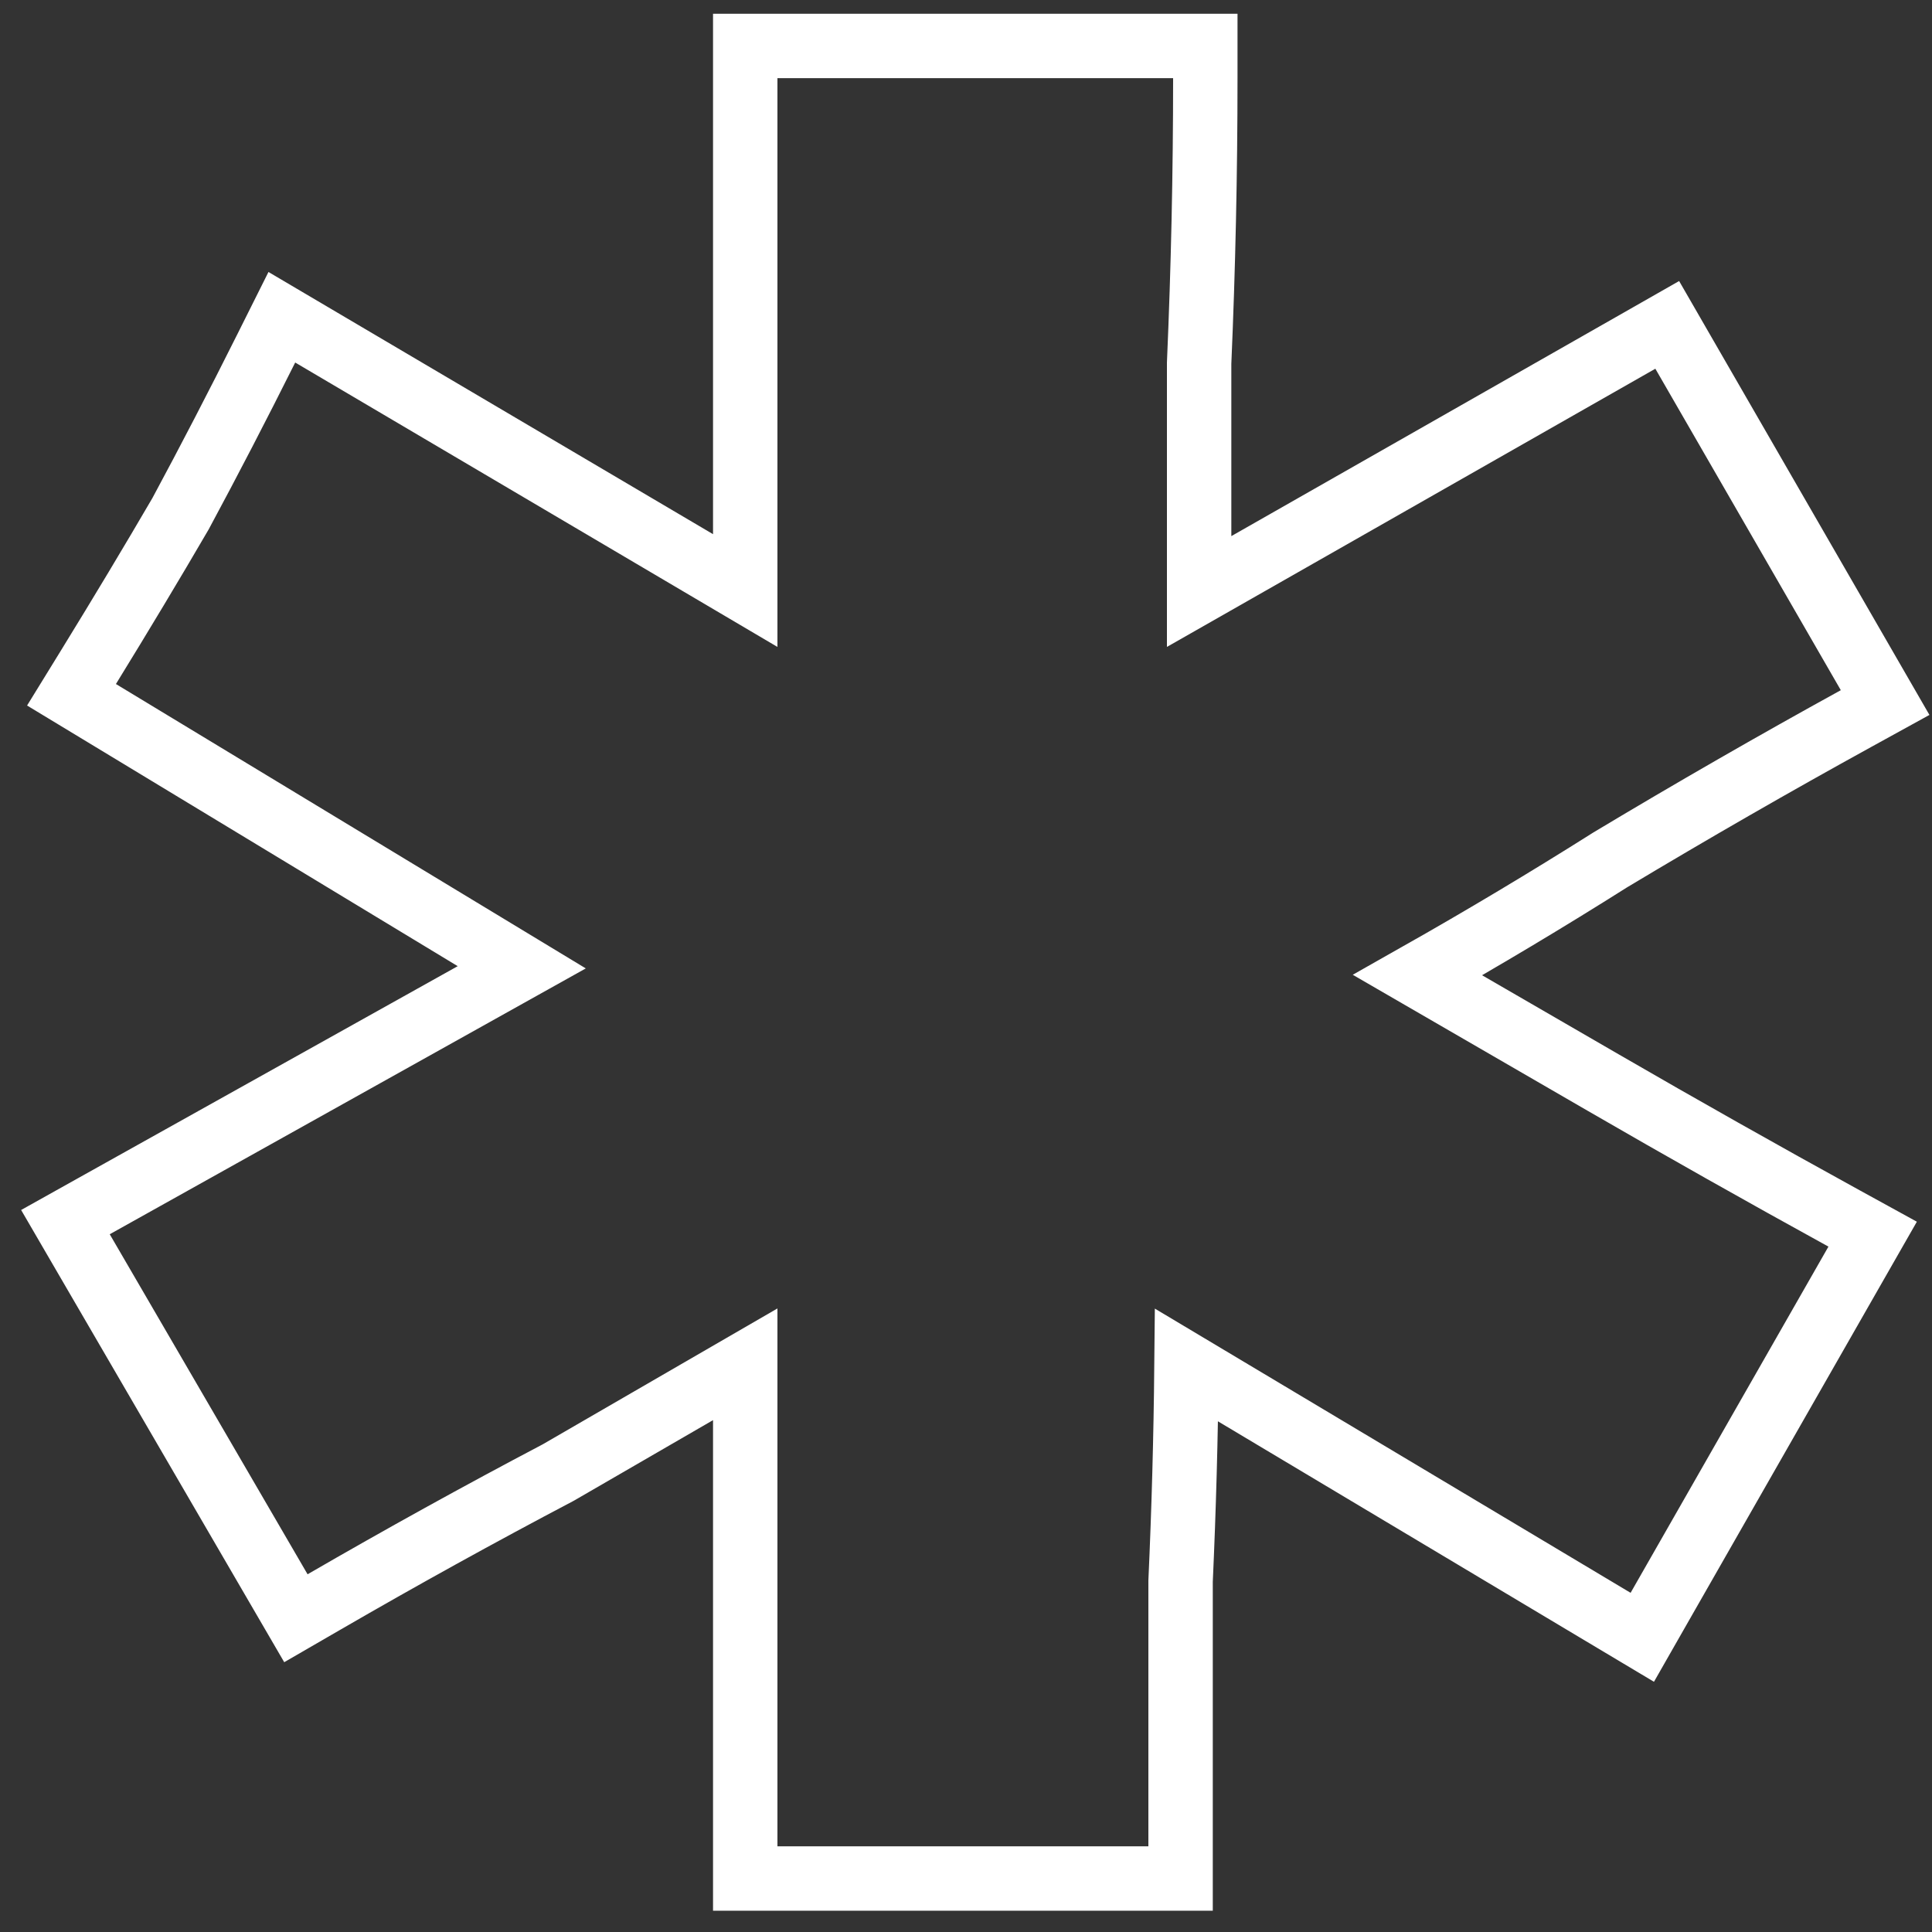 <svg width="90" height="90" viewBox="0 0 90 90" fill="none" xmlns="http://www.w3.org/2000/svg">
<rect x="0" y="0" width="90" height="90" fill="#333333" stroke="none"/>
<path d="M76.37 15.873L55.86 27.555V27.549V27.523V27.497V27.471V27.445V27.419V27.393V27.367V27.341V27.316V27.29V27.264V27.238V27.212V27.186V27.16V27.134V27.109V27.083V27.057V27.031V27.005V26.979V26.953V26.927V26.902V26.876V26.85V26.824V26.798V26.772V26.746V26.721V26.695V26.669V26.643V26.617V26.591V26.565V26.539V26.514V26.488V26.462V26.436V26.41V26.384V26.358V26.332V26.306V26.281V26.255V26.229V26.203V26.177V26.151V26.125V26.099V26.074V26.048V26.022V25.996V25.97V25.944V25.918V25.892V25.867V25.841V25.815V25.789V25.763V25.737V25.711V25.686V25.66V25.634V25.608V25.582V25.556V25.53V25.504V25.479V25.453V25.427V25.401V25.375V25.349V25.323V25.297V25.271V25.246V25.22V25.194V25.168V25.142V25.116V25.09V25.064V25.039V25.013V24.987V24.961V24.935V24.909V24.883V24.858V24.832V24.806V24.78V24.754V24.728V24.702V24.676V24.651V24.625V24.599V24.573V24.547V24.521V24.495V24.469V24.444V24.418V24.392V24.366V24.34V24.314V24.288V24.262V24.236V24.211V24.185V24.159V24.133V24.107V24.081V24.055V24.029V24.004V23.978V23.952V23.926V23.9V23.874V23.848V23.823V23.797V23.771V23.745V23.719V23.693V23.667V23.641V23.616V23.59V23.564V23.538V23.512V23.486V23.46V23.434V23.409V23.383V23.357V23.331V23.305V23.279V23.253V23.227V23.201V23.176V23.15V23.124V23.098V23.072V23.046V23.02V22.994V22.969V22.943V22.917V22.891V22.865V22.839V22.813V22.788V22.762V22.736V22.71V22.684V22.658V22.632V22.606V22.581V22.555V22.529V22.503V22.477V22.451V22.425V22.399V22.373V22.348V22.322V22.296V22.27V22.244V22.218V22.192V22.166V22.141V22.115V22.089V22.063V22.037V22.011V21.985V21.959V21.934V21.908V21.882V21.856V21.83V21.804V21.778V21.753V21.727V21.701V21.675V21.649V21.623V21.597V21.571V21.546V21.52V21.494V21.468V21.442V21.416V21.39V21.364V21.338V21.313V21.287V21.261V21.235V21.209V21.183V21.157V21.131V21.106V21.08V21.054V21.028V21.002V20.976V20.95V20.924V20.899V20.873V20.847V20.821V20.795V20.769V20.743V20.718V20.692V20.666V20.64V20.614V20.588V20.562V20.536V20.511V20.485V20.459V20.433V20.407V20.381V20.355V20.329V20.303V20.278V20.252V20.226V20.2V20.174V20.148V20.122V20.096V20.071V20.045V20.019V19.993V19.967V19.941V19.915V19.89V19.864V19.838V19.812V19.786V19.76V19.734V19.708V19.683V19.657V19.631V19.605V19.579V19.553V19.527V19.501V19.476V19.45V19.424V19.398V19.372V19.346V19.32V19.294V19.268V19.243V19.217V19.191V19.165V19.139V19.113V19.087V19.061V19.036V19.01V18.984V18.958V18.932V18.906V18.88V18.855V18.829V18.803V18.777V18.751V18.725V18.699V18.673V18.648V18.622V18.596V18.57V18.544V18.518V18.492V18.466V18.441V18.415V18.389V18.363V18.337V18.311V18.285V18.259V18.233V18.208V18.182V18.156V18.13V18.104V18.078V18.052V18.026V18.001V17.975V17.949V17.923V17.897V17.871V17.845V17.82V17.794V17.768V17.742V17.716V17.69V17.664V17.638V17.613V17.587V17.561V17.535V17.509V17.483V17.457V17.431V17.405V17.38V17.354V17.328V17.302V17.276V17.25V17.224V17.198V17.173V17.147V17.121V17.095V17.069V17.043V17.017V16.991V16.966V16.94V16.921C56.052 12.494 56.148 8.067 56.148 3.64V2.14H54.648H36.216H34.716V3.64V27.51L14.514 15.596L13.129 14.779L12.41 16.217C11.077 18.884 9.744 21.455 8.411 23.93C7.078 26.216 5.648 28.599 4.123 31.078L3.331 32.365L4.623 33.147L24.305 45.06L4.381 56.186L3.048 56.931L3.815 58.25L13.031 74.09L13.784 75.384L15.08 74.634C18.71 72.532 22.341 70.526 25.971 68.615L25.997 68.601L26.024 68.586L34.716 63.554V86.008V87.508H36.216H53.496H54.996V86.008V85.983V85.959V85.934V85.909V85.884V85.859V85.835V85.81V85.785V85.761V85.736V85.711V85.686V85.662V85.637V85.612V85.588V85.563V85.538V85.513V85.489V85.464V85.439V85.415V85.39V85.365V85.341V85.316V85.291V85.266V85.242V85.217V85.192V85.168V85.143V85.118V85.094V85.069V85.044V85.02V84.995V84.97V84.946V84.921V84.897V84.872V84.847V84.823V84.798V84.773V84.749V84.724V84.699V84.675V84.65V84.625V84.601V84.576V84.552V84.527V84.502V84.478V84.453V84.428V84.404V84.379V84.355V84.33V84.305V84.281V84.256V84.232V84.207V84.183V84.158V84.133V84.109V84.084V84.06V84.035V84.01V83.986V83.961V83.937V83.912V83.888V83.863V83.838V83.814V83.789V83.765V83.74V83.716V83.691V83.667V83.642V83.618V83.593V83.569V83.544V83.519V83.495V83.47V83.446V83.421V83.397V83.372V83.348V83.323V83.299V83.274V83.25V83.225V83.201V83.176V83.152V83.127V83.103V83.078V83.054V83.029V83.005V82.98V82.956V82.931V82.907V82.882V82.858V82.834V82.809V82.785V82.76V82.736V82.711V82.687V82.662V82.638V82.613V82.589V82.564V82.54V82.516V82.491V82.467V82.442V82.418V82.394V82.369V82.345V82.32V82.296V82.271V82.247V82.222V82.198V82.174V82.149V82.125V82.1V82.076V82.052V82.027V82.003V81.978V81.954V81.93V81.905V81.881V81.857V81.832V81.808V81.784V81.759V81.735V81.71V81.686V81.662V81.637V81.613V81.589V81.564V81.54V81.516V81.491V81.467V81.442V81.418V81.394V81.37V81.345V81.321V81.296V81.272V81.248V81.224V81.199V81.175V81.151V81.126V81.102V81.078V81.053V81.029V81.005V80.98V80.956V80.932V80.907V80.883V80.859V80.835V80.81V80.786V80.762V80.737V80.713V80.689V80.665V80.64V80.616V80.592V80.568V80.543V80.519V80.495V80.471V80.446V80.422V80.398V80.374V80.349V80.325V80.301V80.277V80.252V80.228V80.204V80.18V80.156V80.131V80.107V80.083V80.059V80.034V80.01V79.986V79.962V79.938V79.913V79.889V79.865V79.841V79.817V79.792V79.768V79.744V79.72V79.696V79.671V79.647V79.623V79.599V79.575V79.551V79.526V79.502V79.478V79.454V79.43V79.406V79.381V79.357V79.333V79.309V79.285V79.261V79.237V79.212V79.188V79.164V79.14V79.116V79.092V79.068V79.043V79.019V78.995V78.971V78.947V78.923V78.899V78.875V78.851V78.826V78.802V78.778V78.754V78.73V78.706V78.682V78.658V78.634V78.61V78.585V78.561V78.537V78.513V78.489V78.465V78.441V78.417V78.393V78.369V78.345V78.321V78.297V78.273V78.249V78.225V78.201V78.176V78.152V78.128V78.104V78.08V78.056V78.032V78.008V77.984V77.96V77.936V77.912V77.888V77.864V77.84V77.816V77.792V77.768V77.744V77.72V77.696V77.672V77.648V77.624V77.6V77.576V77.552V77.528V77.504V77.48V77.456V77.432V77.408V77.384V77.36V77.336V77.312V77.288V77.264V77.24V77.216V77.192V77.168V77.144V77.121V77.097V77.073V77.049V77.025V77.001V76.977V76.953V76.929V76.905V76.881V76.857V76.833V76.809V76.785V76.762V76.738V76.714V76.69V76.666V76.642V76.618V76.594V76.57V76.546V76.523V76.499V76.475V76.451V76.427V76.403V76.379V76.355V76.332V76.308V76.284V76.26V76.236V76.212V76.188V76.164V76.141V76.117V76.093V76.069V76.045V76.021V75.998V75.974V75.95V75.926V75.902V75.878V75.854V75.831V75.807V75.783V75.759V75.735V75.712V75.688V75.664V75.64V75.616V75.592V75.569V75.545V75.521V75.497V75.473V75.45V75.426V75.402V75.378V75.355V75.331V75.307V75.283V75.259V75.236V75.212V75.188V75.164V75.141V75.117V75.093V75.069V75.045V75.022V74.998V74.974V74.95V74.927V74.903V74.879V74.856V74.832V74.808V74.784V74.76V74.737V74.713V74.689V74.666V74.642V74.618V74.594V74.571V74.547V74.523V74.5V74.476V74.452V74.428V74.405V74.381V74.357V74.334V74.31V74.286V74.263V74.239V74.215V74.192V74.168V74.144V74.121V74.097V74.073V74.05V74.026V74.002V73.979V73.955V73.931V73.908V73.884V73.86V73.837V73.813V73.789V73.766V73.742V73.719V73.695V73.671V73.658C55.148 70.301 55.24 66.945 55.272 63.588L75.191 75.488L76.504 76.272L77.262 74.944L81.87 66.88L86.478 58.816L87.235 57.492L85.899 56.758C82.068 54.651 78.334 52.544 74.696 50.438L66.036 45.424C69.091 43.696 72.085 41.906 75.018 40.053C78.838 37.762 82.657 35.566 86.475 33.466L87.816 32.728L87.051 31.402L78.411 16.426L77.666 15.134L76.37 15.873Z" stroke-width="3" stroke="#fff"/>
</svg>
